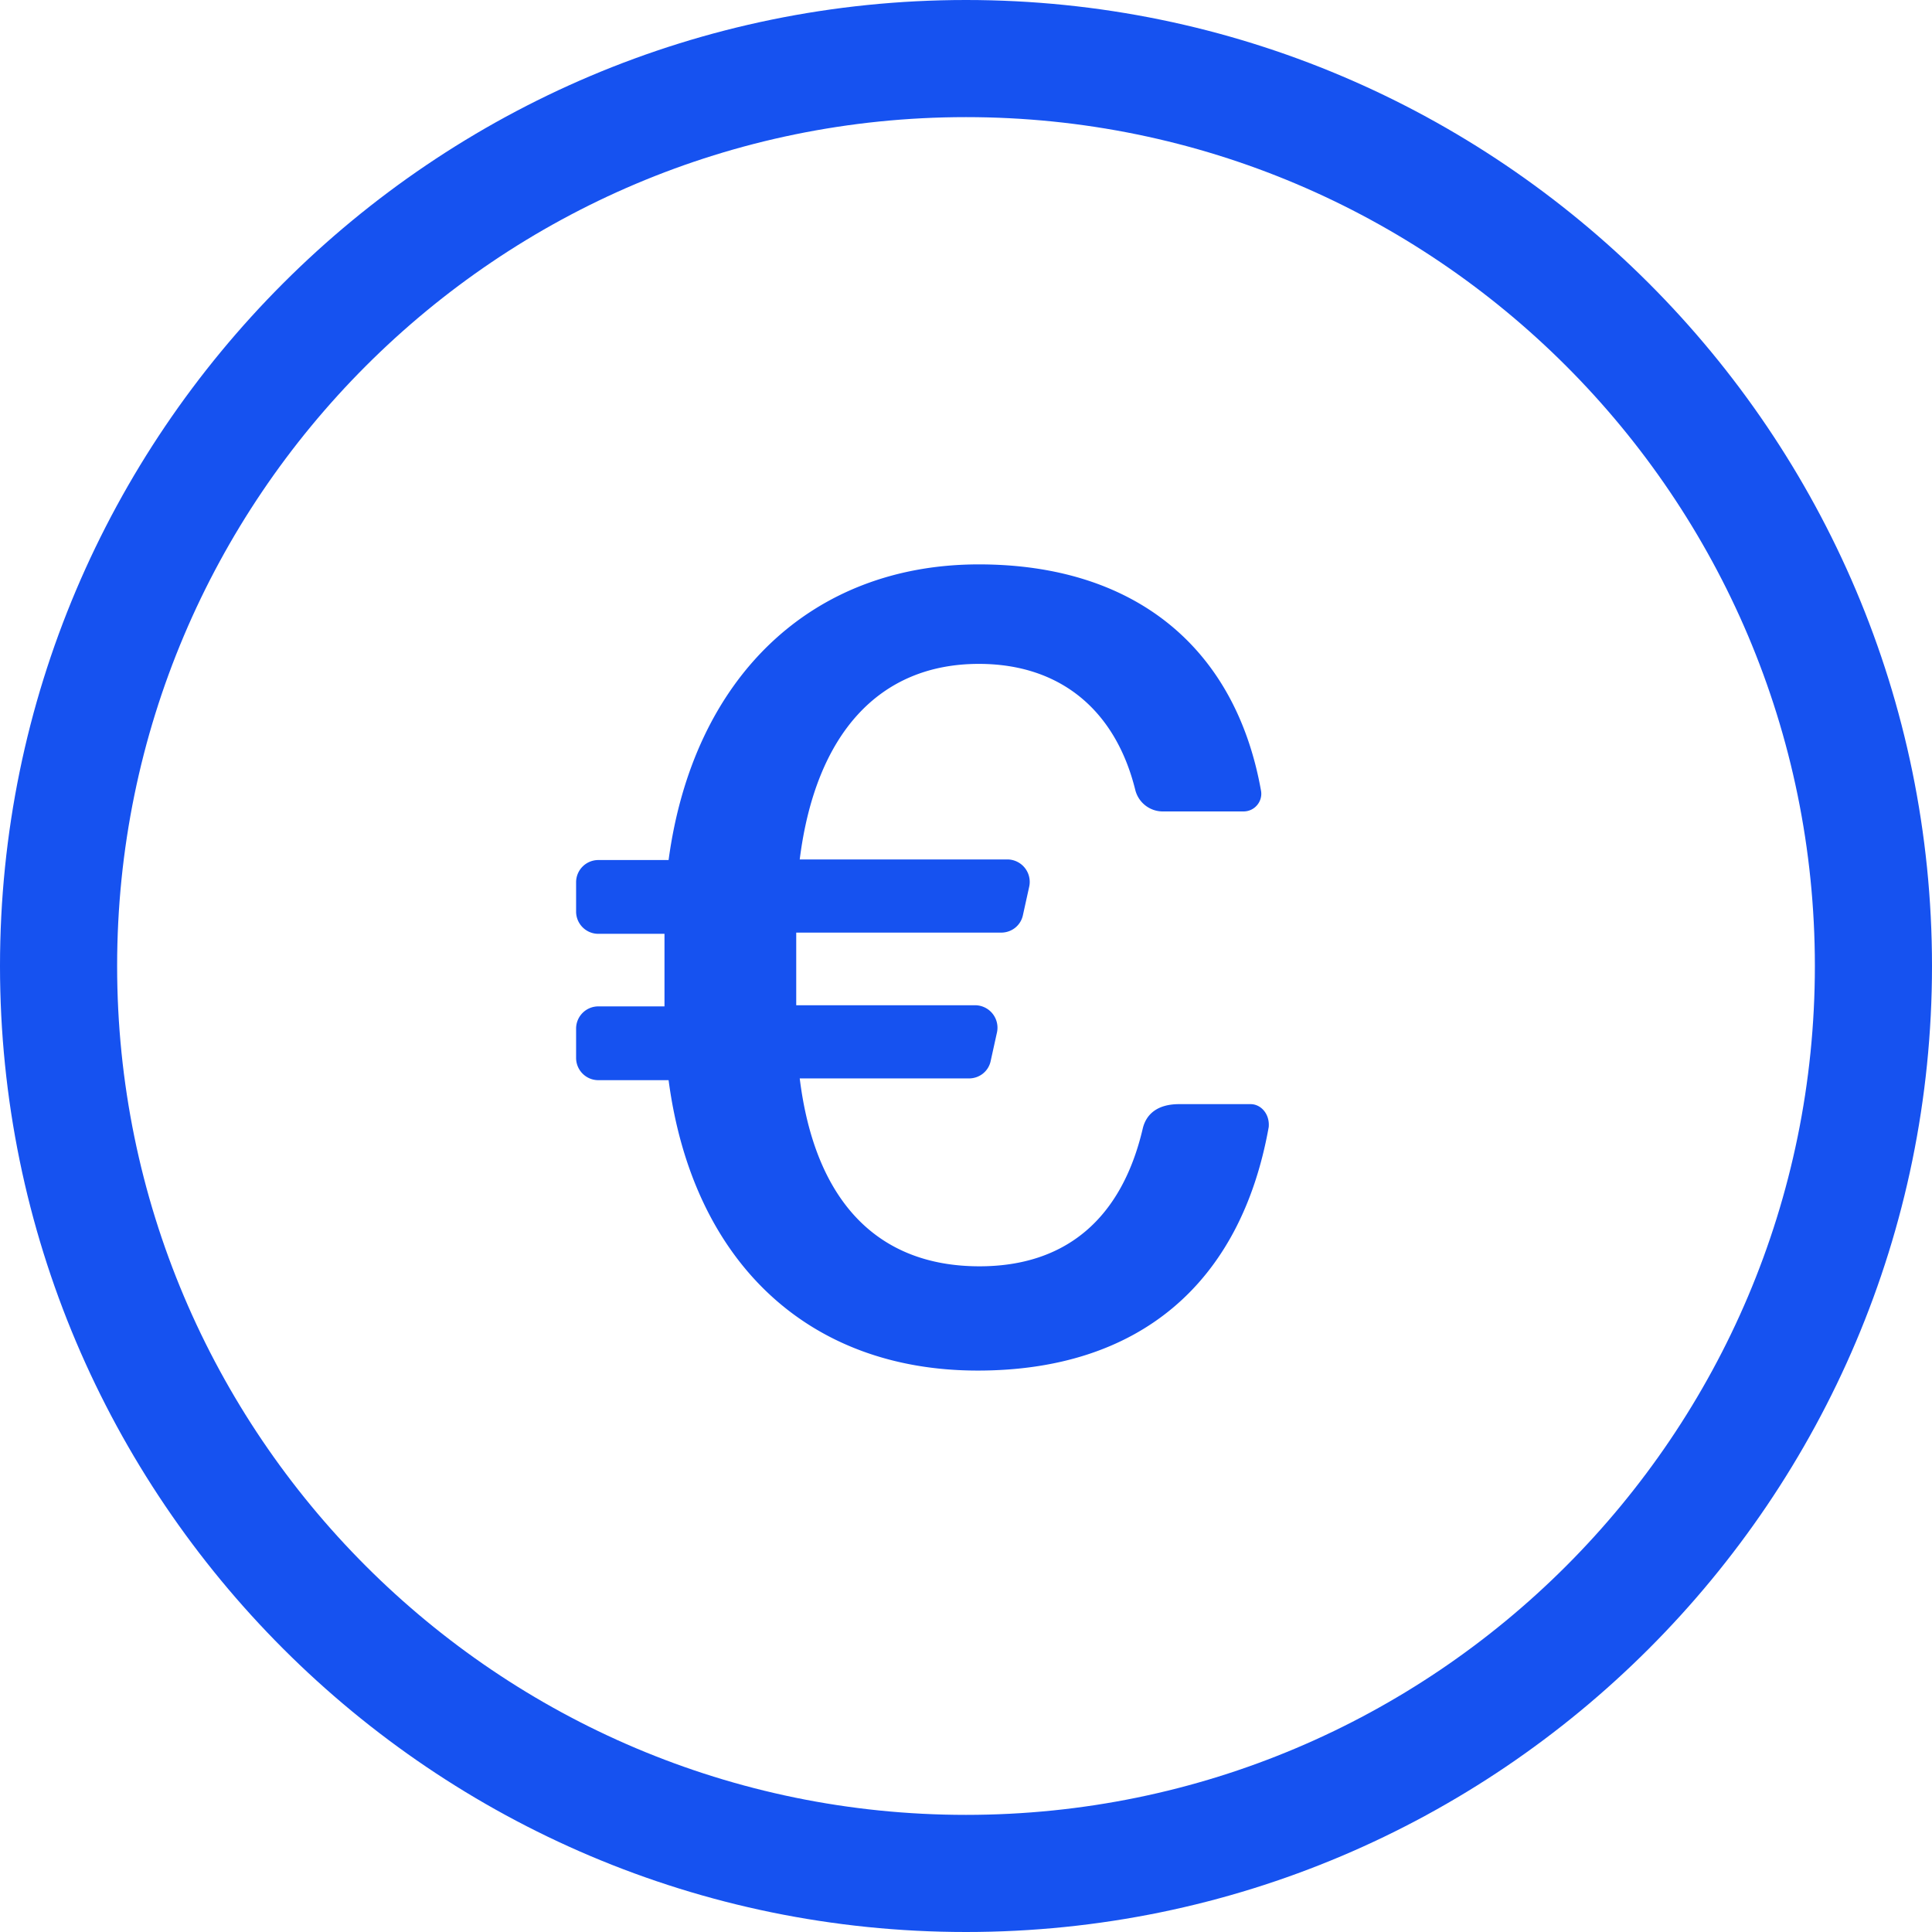<svg width="32" height="32" fill="none" xmlns="http://www.w3.org/2000/svg"><path d="M16 0C7.176 0 0 7.176 0 16s7.176 16 16 16 16-7.176 16-16S24.824 0 16 0zm0 30.06C8.242 30.06 1.94 23.759 1.94 16 1.94 8.242 8.241 1.94 16 1.94c7.758 0 14.06 6.302 14.06 14.06 0 7.758-6.302 14.06-14.06 14.06z" fill="#1652F0"/><path d="M20.713 18.288H19.53c-.359 0-.543.165-.601.398-.35 1.503-1.28 2.288-2.706 2.288-1.687 0-2.725-1.076-2.977-3.112h2.803c.174 0 .32-.117.358-.281l.107-.485a.372.372 0 00-.359-.446h-2.967v-1.203h3.394c.174 0 .32-.116.359-.281l.107-.485a.372.372 0 00-.36-.446h-3.442c.262-2.085 1.319-3.239 2.967-3.239 1.339 0 2.26.757 2.59 2.085a.47.47 0 00.465.359h1.328c.185 0 .32-.165.291-.34-.426-2.395-2.114-3.752-4.674-3.752-2.773 0-4.732 1.871-5.139 4.897H9.91a.368.368 0 00-.368.368v.485c0 .204.165.369.368.369h1.096v1.202H9.91a.368.368 0 00-.368.369v.484c0 .204.165.369.368.369h1.164c.398 3.006 2.308 4.81 5.12 4.81 2.657 0 4.354-1.426 4.82-4.034.019-.214-.127-.379-.301-.379z" fill="#1652F0"/></svg>